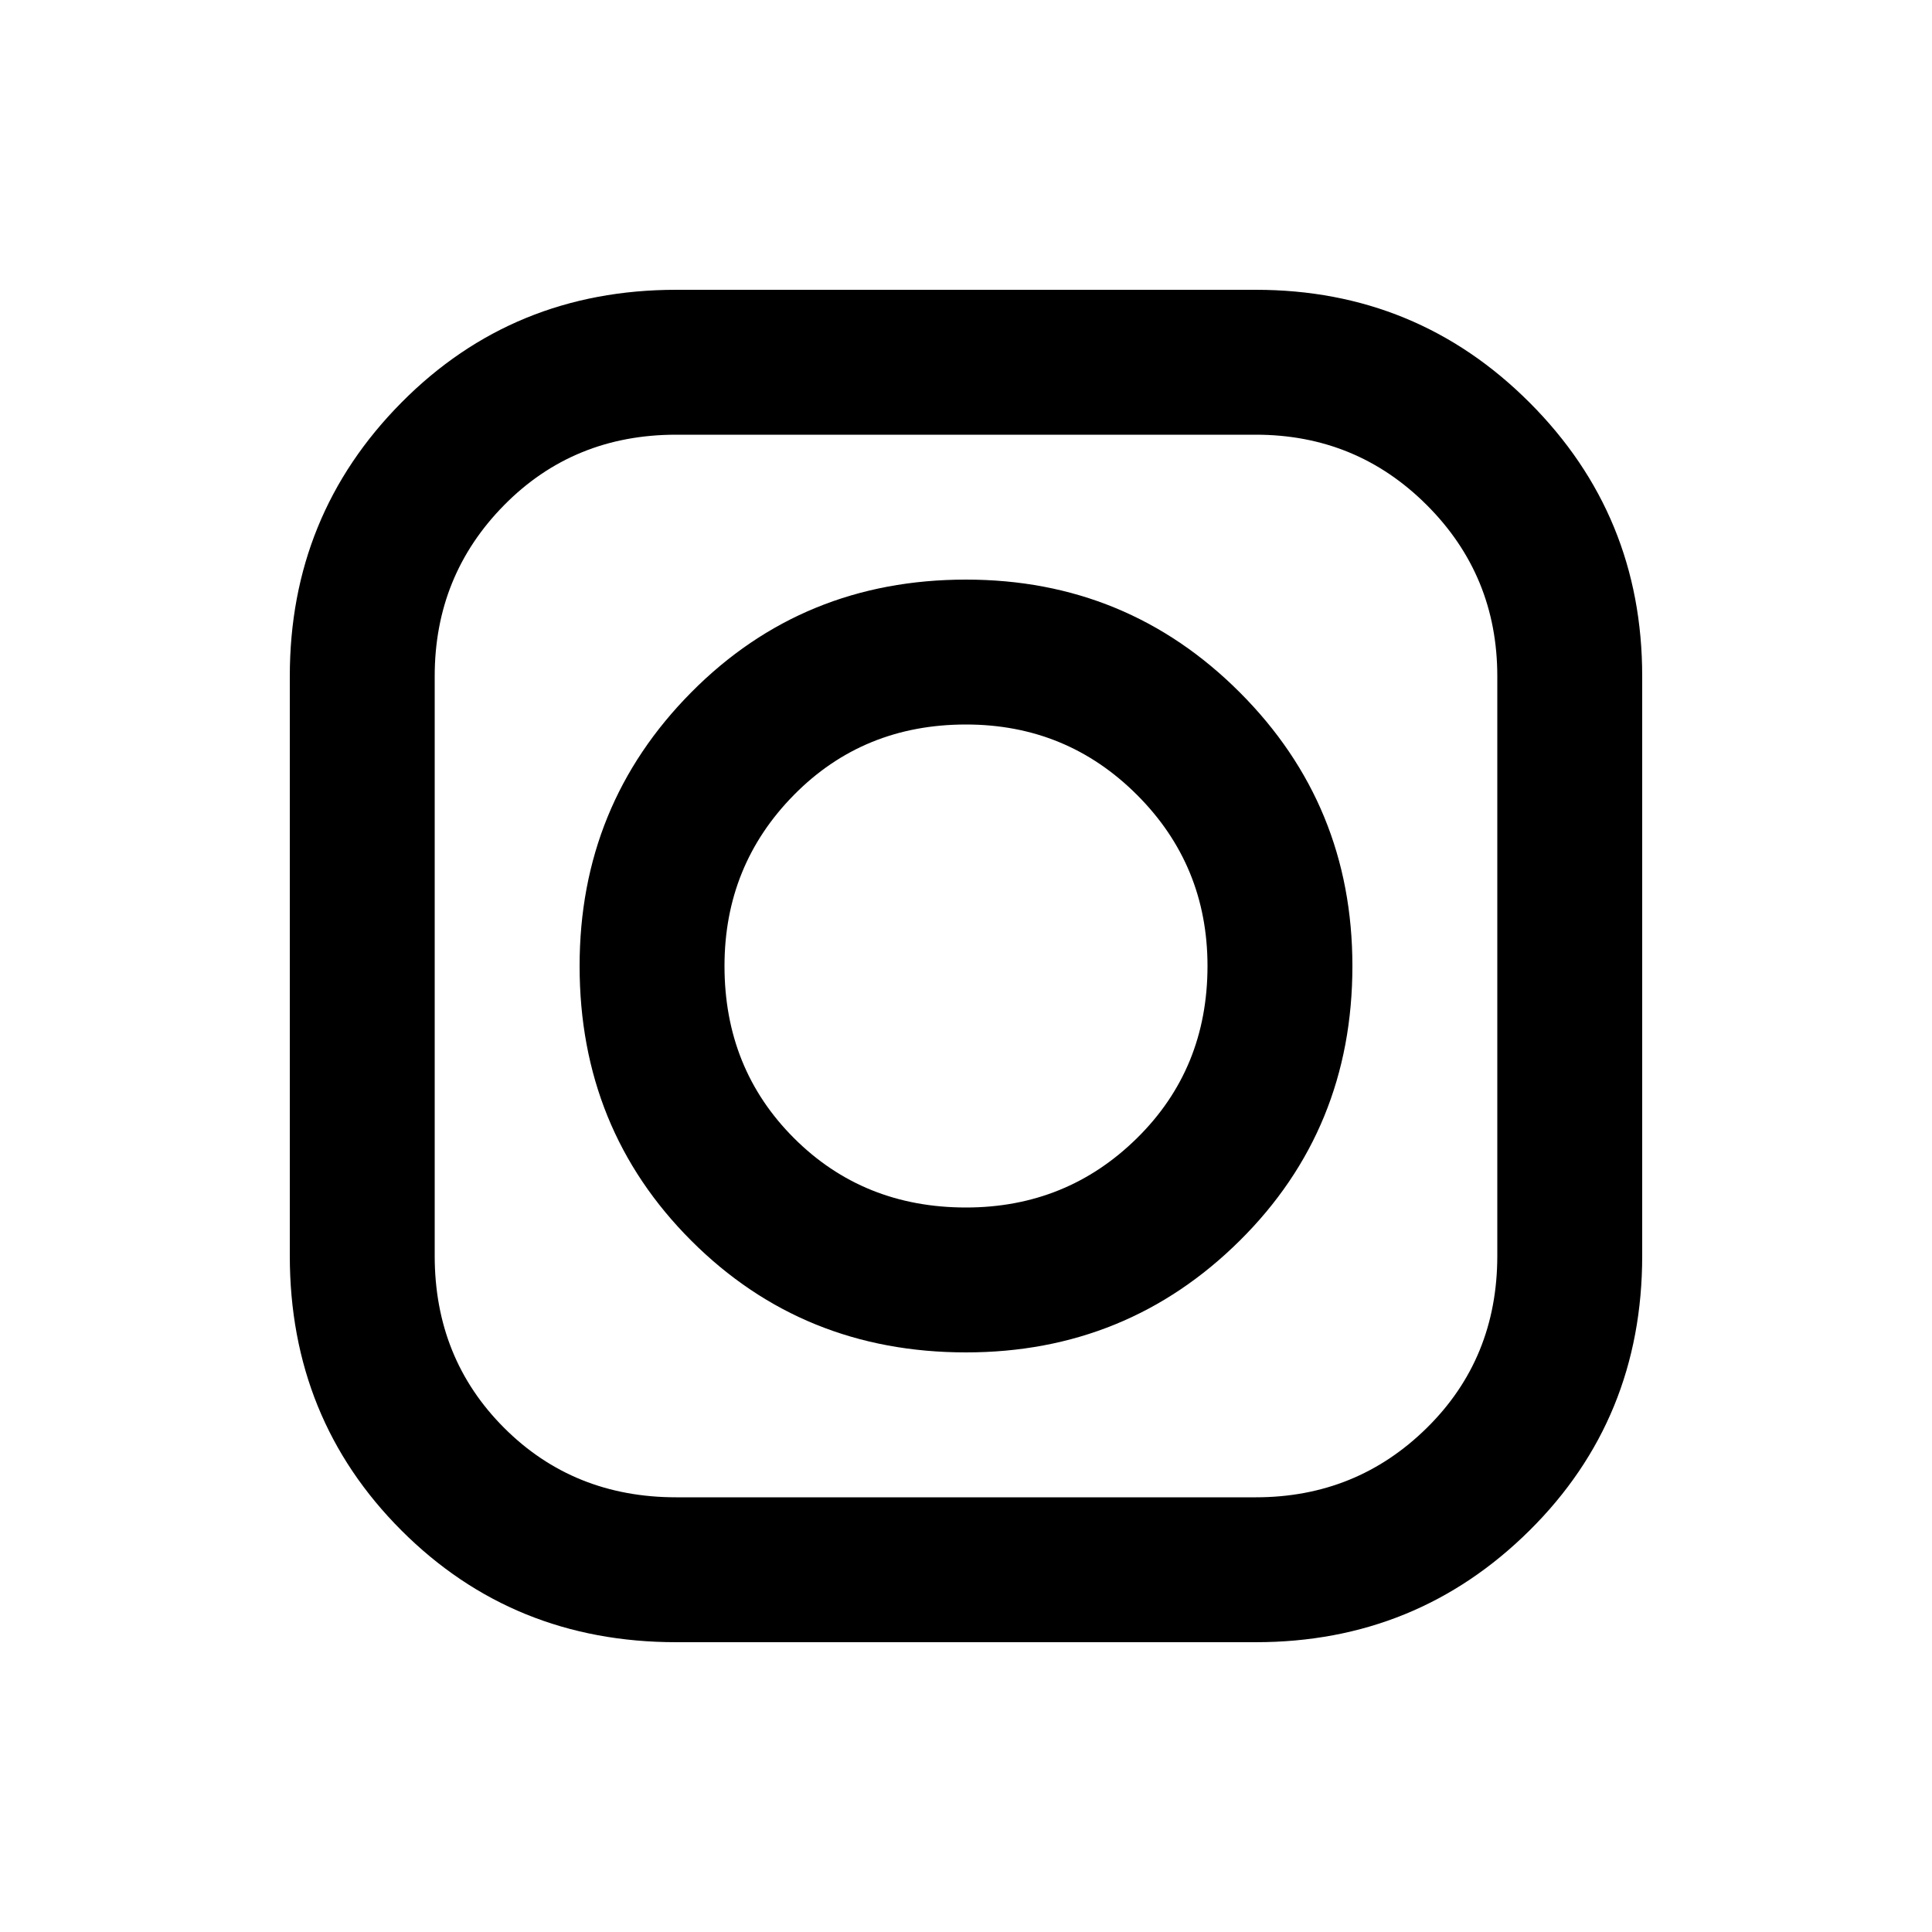 <svg xmlns="http://www.w3.org/2000/svg" viewBox="0 -960 960 960"><path d="M336-144q-81 0-136.5-55.5T144-336v-288q0-80 55.5-136T336-816h288q80 0 136 56t56 136v288q0 81-56 136.5T624-144H336Zm0-72h288q50 0 85-34.5t35-85.5v-288q0-50-35-85t-85-35H336q-51 0-85.5 35T216-624v288q0 51 34.5 85.5T336-216Zm144-72q-81 0-136.5-55.5T288-480q0-80 55.5-136T480-672q80 0 136 56t56 136q0 81-56 136.5T480-288Zm0-72q50 0 85-34.5t35-85.5q0-50-35-85t-85-35q-51 0-85.5 35T360-480q0 51 34.5 85.5T480-360Z"/></svg>
